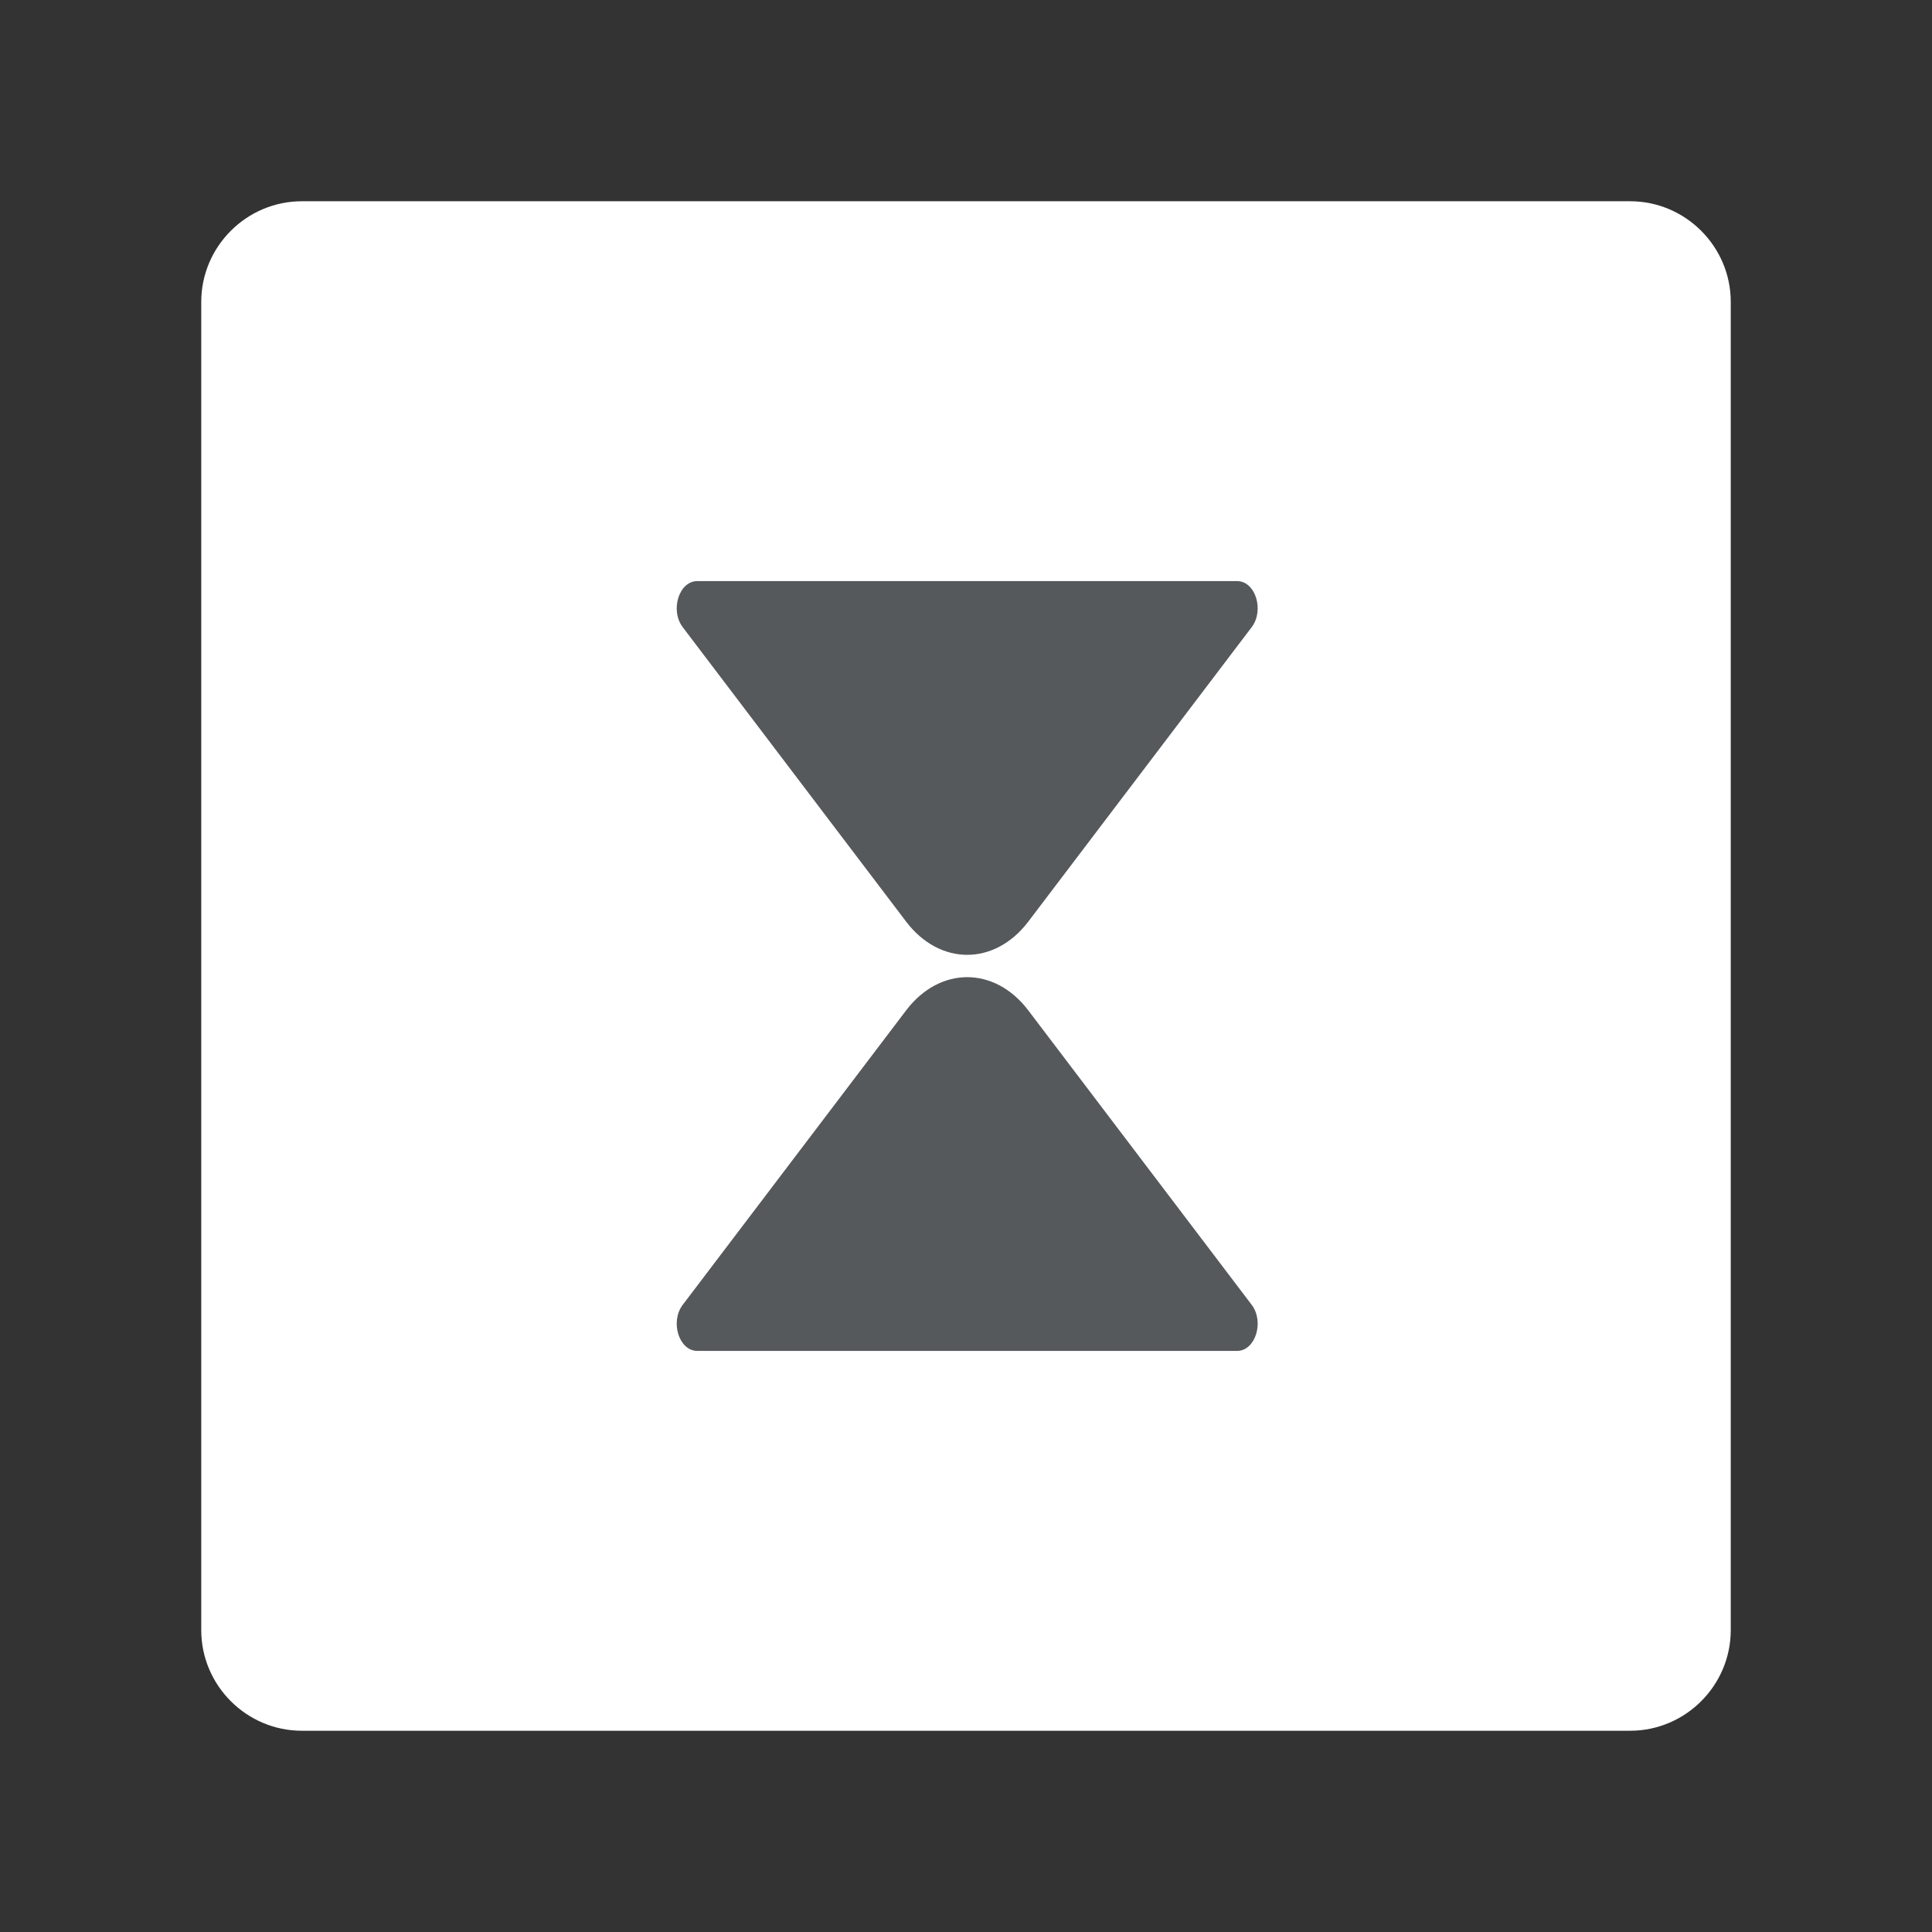 <?xml version="1.0" encoding="UTF-8"?>
<svg id="Layer_1" data-name="Layer 1" xmlns="http://www.w3.org/2000/svg" viewBox="0 0 192 192">
  <rect x="0" y="0" width="192" height="192" fill="#333333" stroke="none"/>
  <defs>
    <style>
      .cls-1 {
        fill: #fff;
        isolation: isolate;
      }

      .cls-2 {
        fill: #56595b;
      }

      .cls-3 {
        fill: none;
        opacity: .25;
      }
    </style>
  </defs>
  <path class="cls-1" d="m30,20h132c5.5,0,10,4.5,10,10v132c0,5.5-4.5,10-10,10H30c-5.5,0-10-4.5-10-10V30c0-5.5,4.5-10,10-10Z"/>
  <g class="cls-3">
    <path d="m125.21,134.25h-53.66c-1.81,0-2.72-2.89-1.44-4.58l22.2-29.26c3.34-4.4,8.8-4.4,12.14,0l22.2,29.26c1.28,1.69.37,4.58-1.44,4.58Z"/>
    <path d="m126.65,62.33l-22.2,29.26c-3.34,4.4-8.8,4.4-12.14,0l-22.2-29.26c-1.28-1.69-.37-4.58,1.44-4.58h53.66c1.81,0,2.72,2.89,1.44,4.58Z"/>
  </g>
  <g>
    <path class="cls-2" d="m122.95,134.25h-53.66c-1.81,0-2.72-2.89-1.44-4.58l22.2-29.26c3.34-4.4,8.8-4.4,12.14,0l22.2,29.26c1.28,1.69.37,4.58-1.44,4.58Z"/>
    <path class="cls-2" d="m124.39,62.33l-22.2,29.26c-3.34,4.4-8.8,4.4-12.14,0l-22.2-29.26c-1.28-1.69-.37-4.58,1.44-4.58h53.66c1.81,0,2.72,2.89,1.44,4.58Z"/>
  </g>
</svg>
